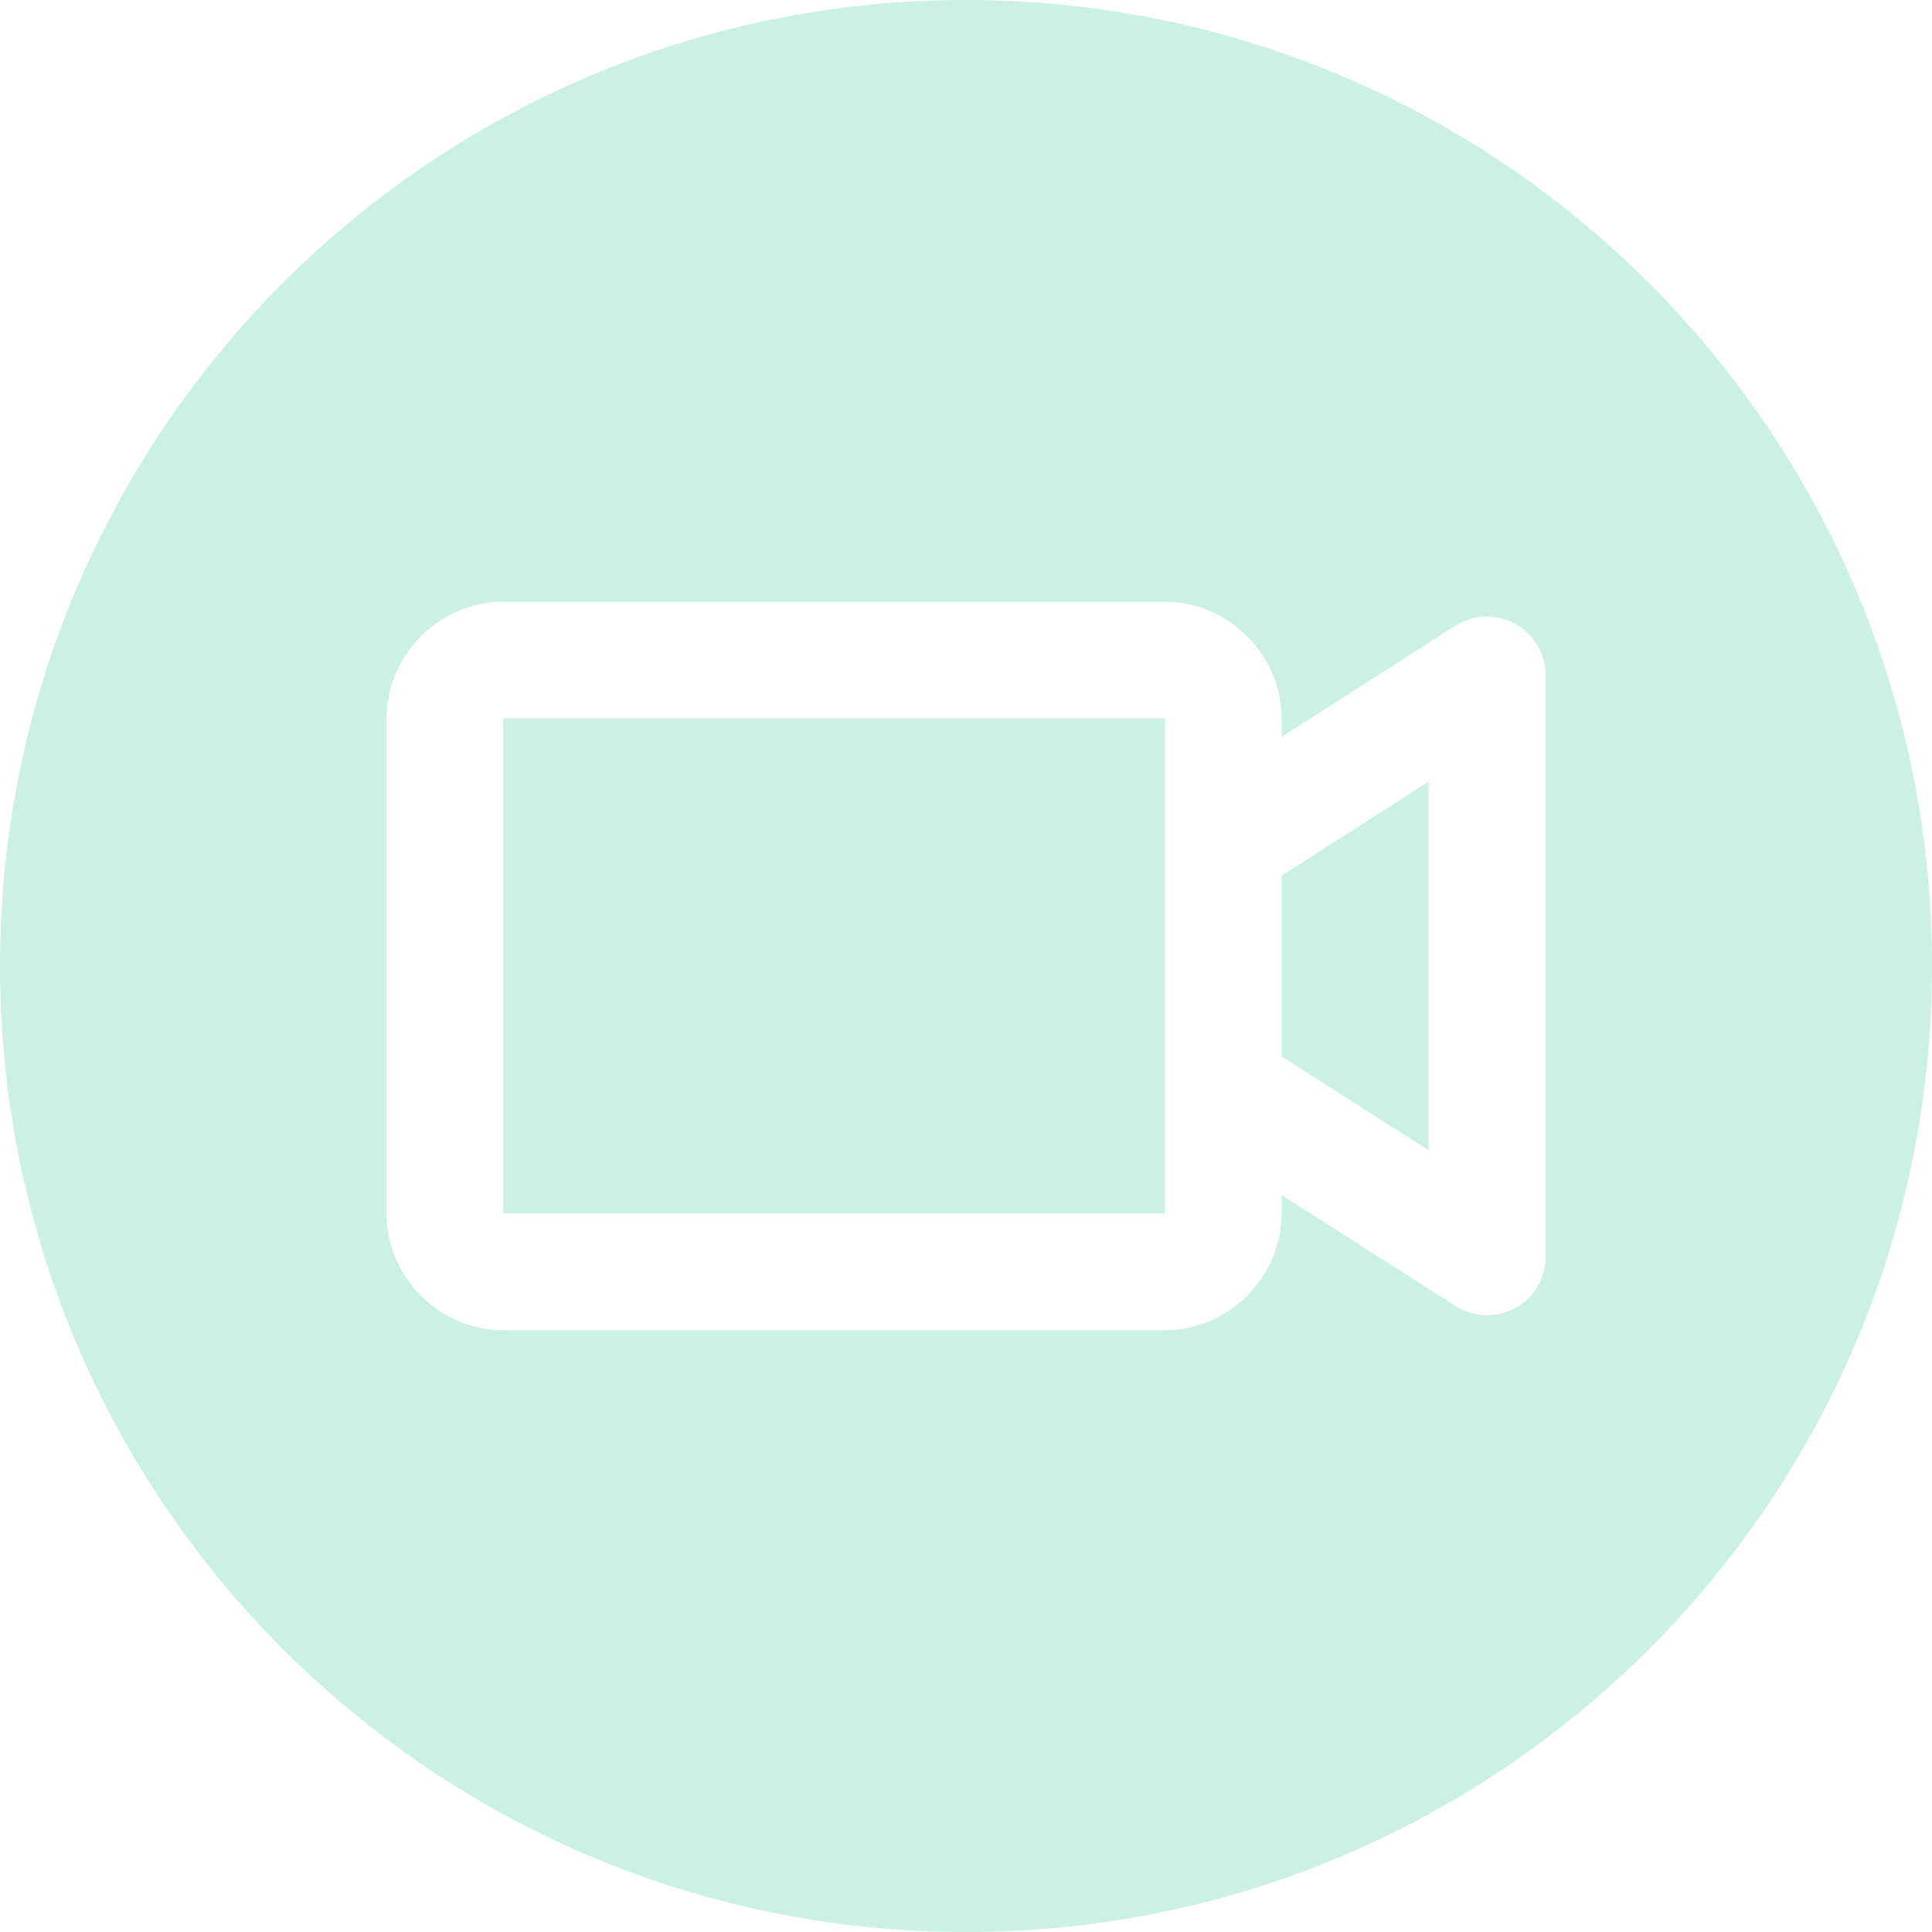 <?xml version="1.0" encoding="UTF-8"?>
<svg id="Camada_2" data-name="Camada 2" xmlns="http://www.w3.org/2000/svg" viewBox="0 0 512 512">
  <defs>
    <style>
      .cls-1 {
        fill: #cbf1e4;
      }
    </style>
  </defs>
  <g id="Camada_1-2" data-name="Camada 1">
    <g>
      <path class="cls-1" d="M308.43,190.36c.2,0,.3,.1,.3,.31v130.66c0,.1-.1,.2-.3,.2H133.63c-.2,0-.31-.1-.31-.2V190.67c0-.2,.1-.31,.31-.31h174.8Z"/>
      <polygon class="cls-1" points="339.66 232.04 378.57 207.15 378.57 304.84 339.66 279.96 339.66 232.04"/>
      <path class="cls-1" d="M256,0C114.58,0,0,114.58,0,256s114.58,256,256,256,256-114.69,256-256S397.31,0,256,0Zm153.6,333.11c0,5.63-3.07,10.85-8.09,13.51-2.35,1.33-4.91,1.95-7.47,1.95-2.87,0-5.73-.82-8.29-2.46l-46.08-29.39v4.61c0,17.2-14.03,31.23-31.23,31.23H133.63c-17.2,0-31.23-14.03-31.23-31.23V190.67c0-17.2,14.03-31.23,31.23-31.23h174.8c17.2,0,31.23,14.03,31.23,31.23v4.61l46.08-29.49c4.81-2.97,10.85-3.17,15.77-.51,5.02,2.76,8.09,7.99,8.09,13.62v154.21Z"/>
    </g>
  </g>
</svg>